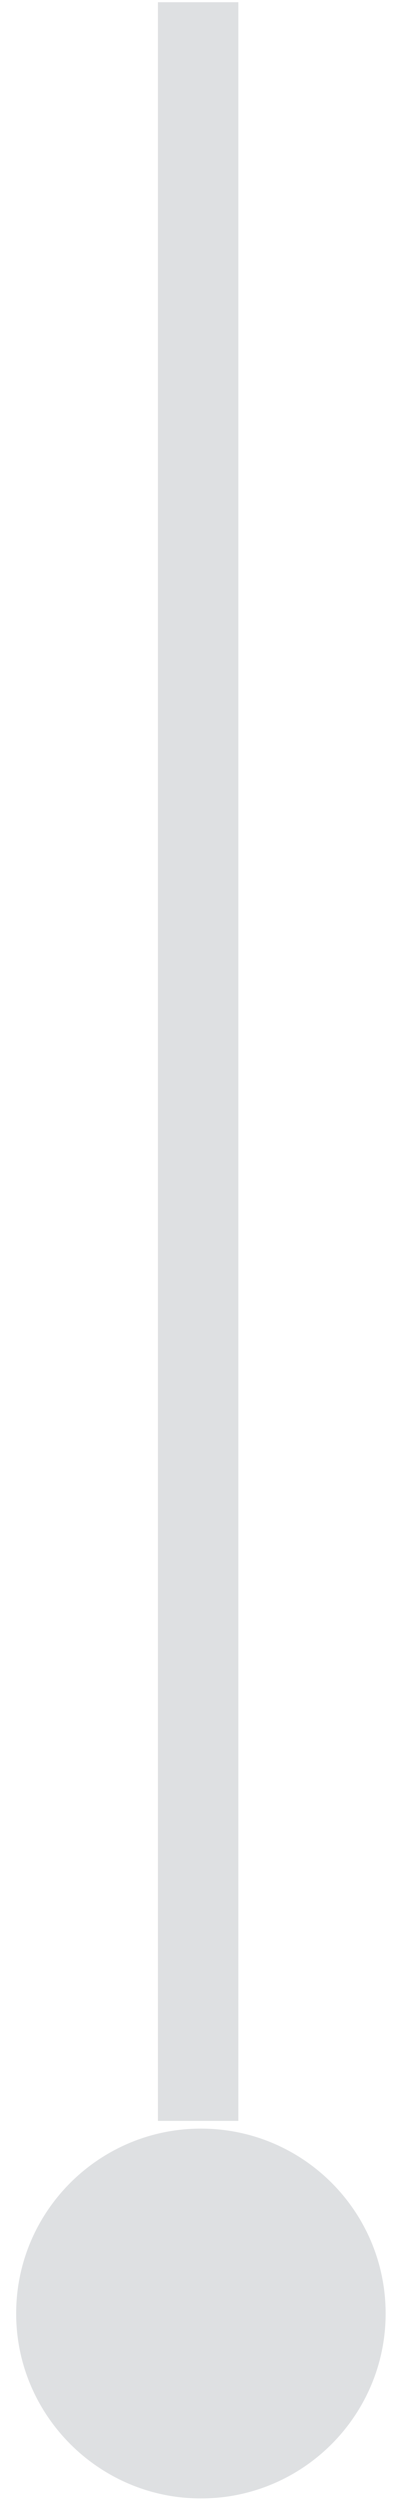 <?xml version="1.0" encoding="utf-8"?>
<!-- Generator: Avocode 2.4.2-d618096 - http://avocode.com -->
<svg height="68" width="11" xmlns:xlink="http://www.w3.org/1999/xlink" xmlns="http://www.w3.org/2000/svg" viewBox="0 0 11 68">
    <path fill="#5b6770" opacity="0.2" fill-rule="evenodd" d="M 4.3 0.06 C 4.3 0.06 6.49 0.06 6.49 0.06 C 6.49 0.06 6.49 57.69 6.49 57.69 C 6.49 57.69 4.3 57.69 4.3 57.69 C 4.3 57.69 4.3 0.06 4.3 0.06 Z" />
    <path fill="#5b6770" opacity="0.2" fill-rule="evenodd" d="M 5.47 57.9 C 8.25 57.9 10.5 60.15 10.5 62.93 C 10.5 65.7 8.25 67.96 5.47 67.96 C 2.7 67.96 0.44 65.7 0.44 62.93 C 0.44 60.15 2.7 57.9 5.47 57.9 Z" />
</svg>